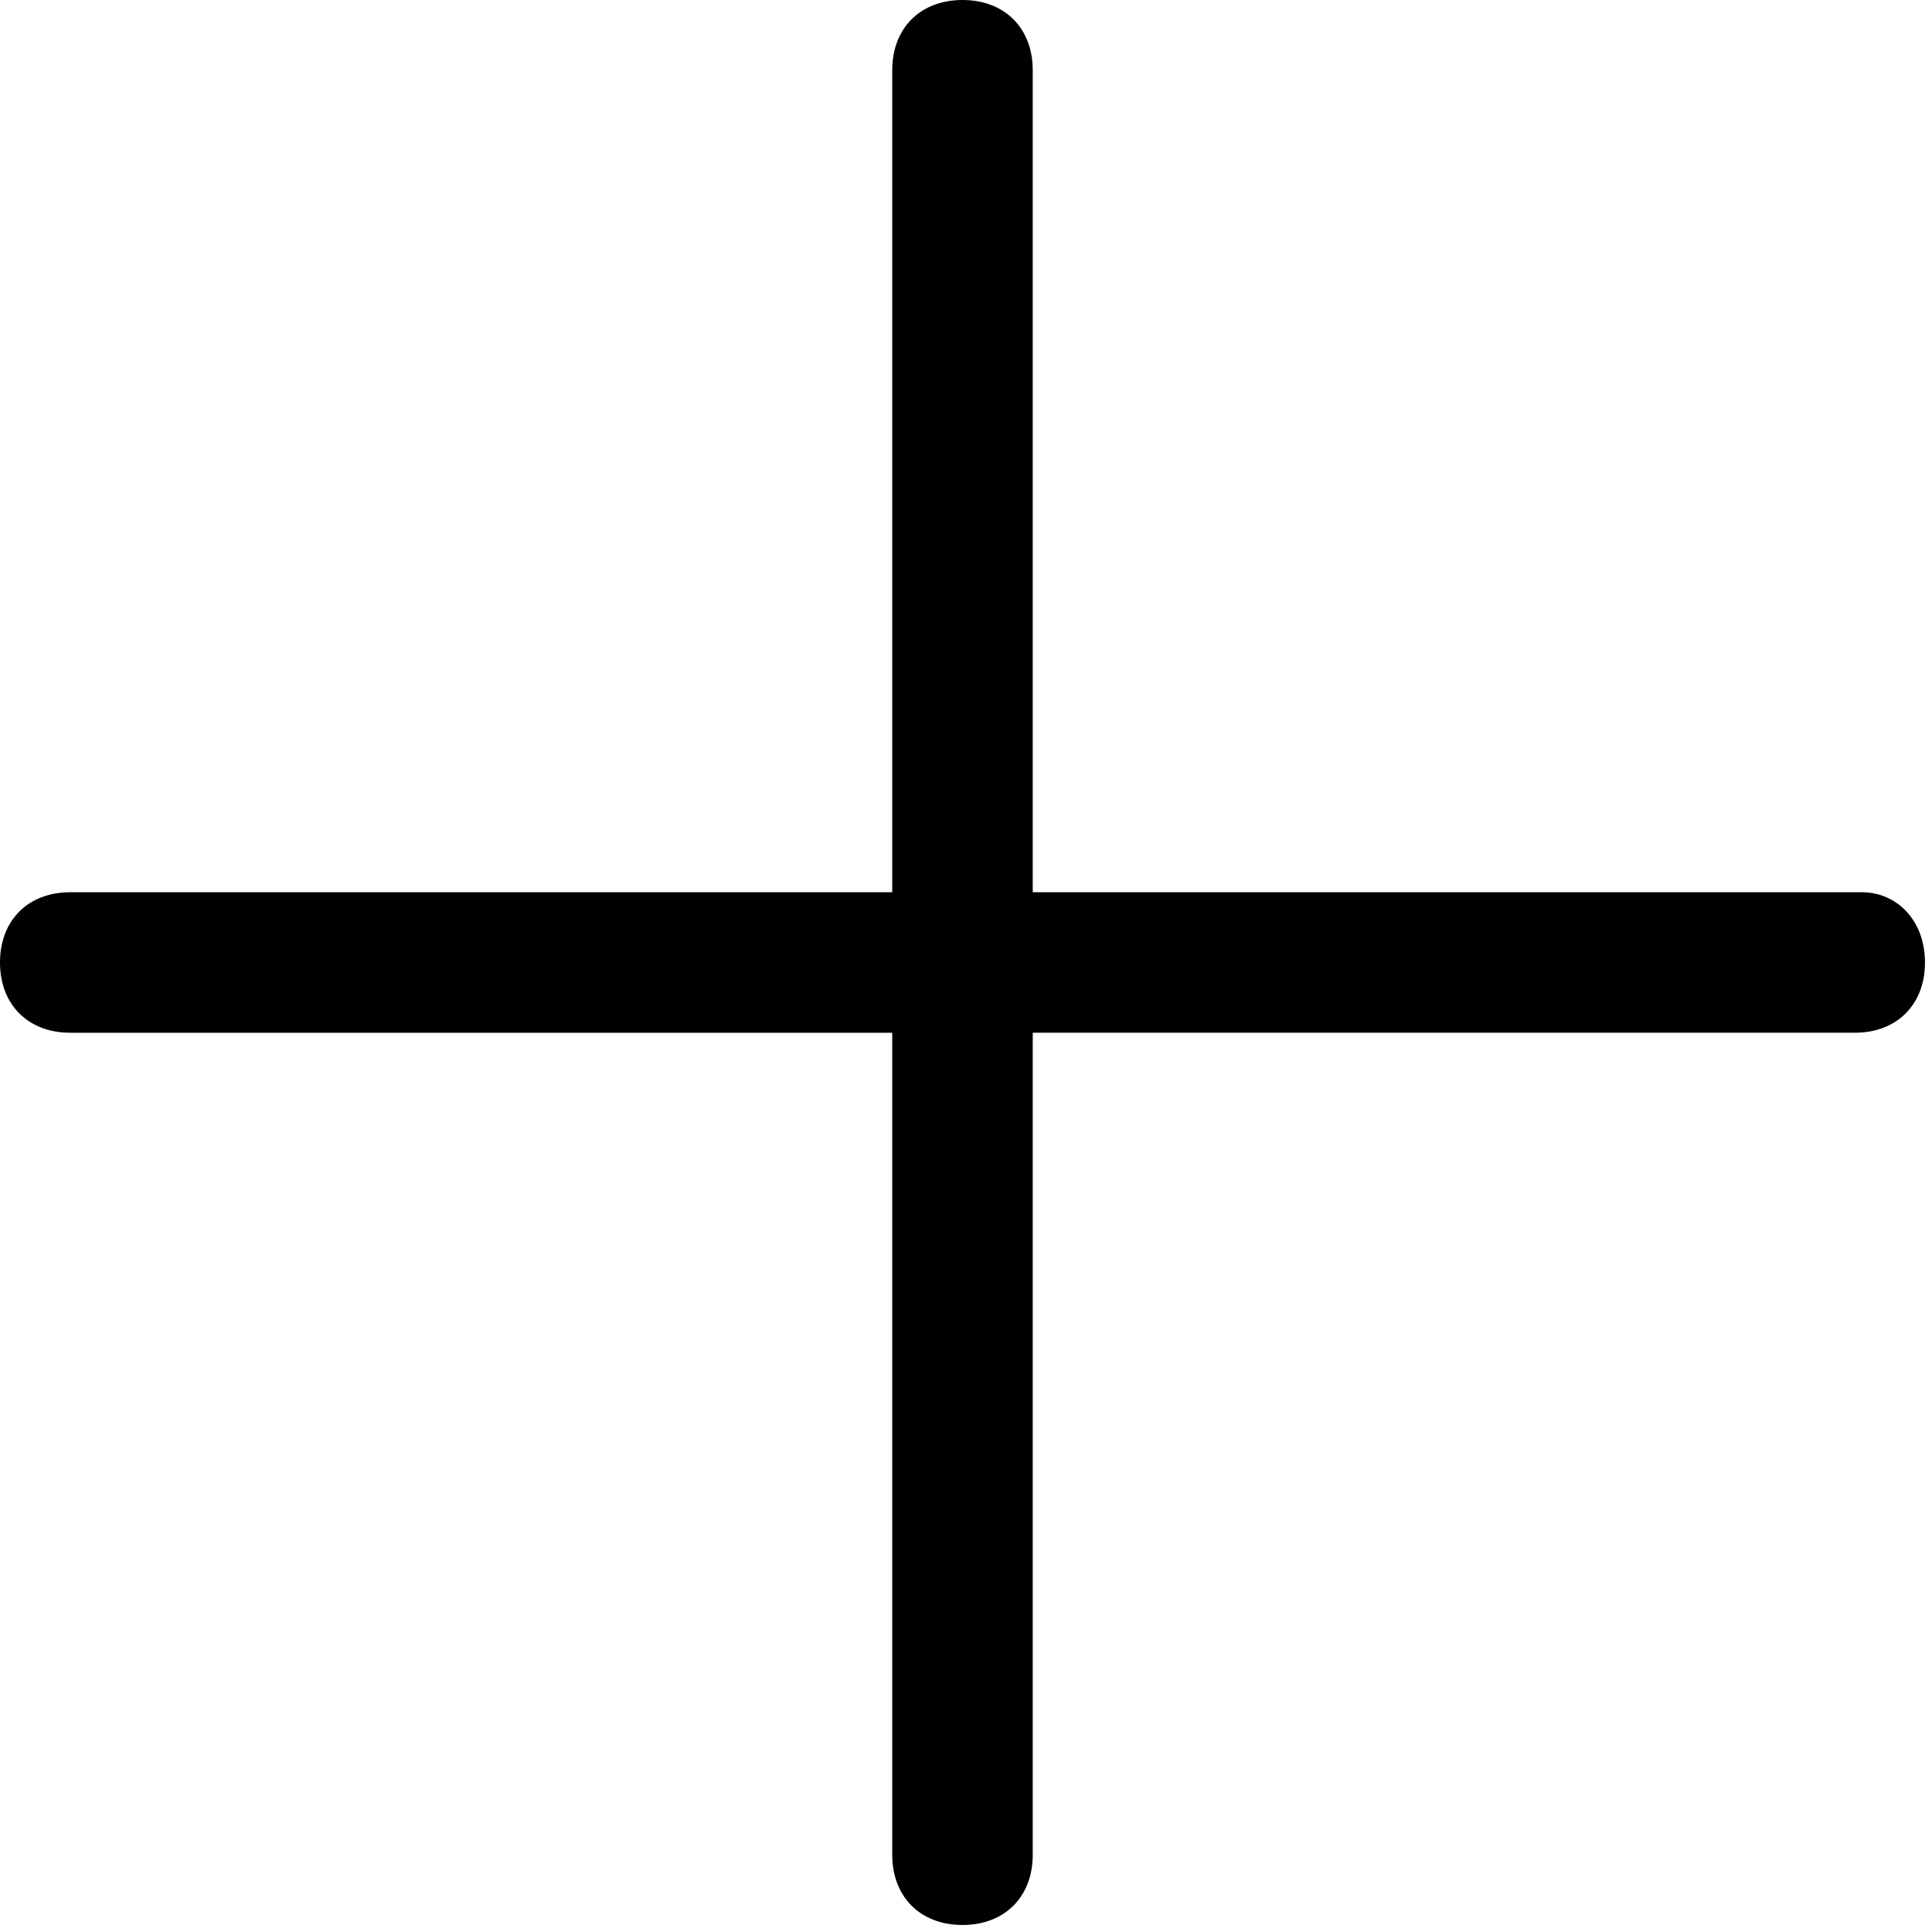 <svg width="27.5" height="27.5" fill="currentColor" xmlns="http://www.w3.org/2000/svg">
	<path d="M26.5,12.7H14.7V1c0-0.6-0.4-1-1-1s-1,0.4-1,1v11.7H1c-0.6,0-1,0.4-1,1s0.4,1,1,1h11.7v11.7c0,0.6,0.4,1,1,1s1-0.4,1-1V14.7
	h11.7c0.6,0,1-0.4,1-1S27,12.7,26.5,12.7z" />
</svg>